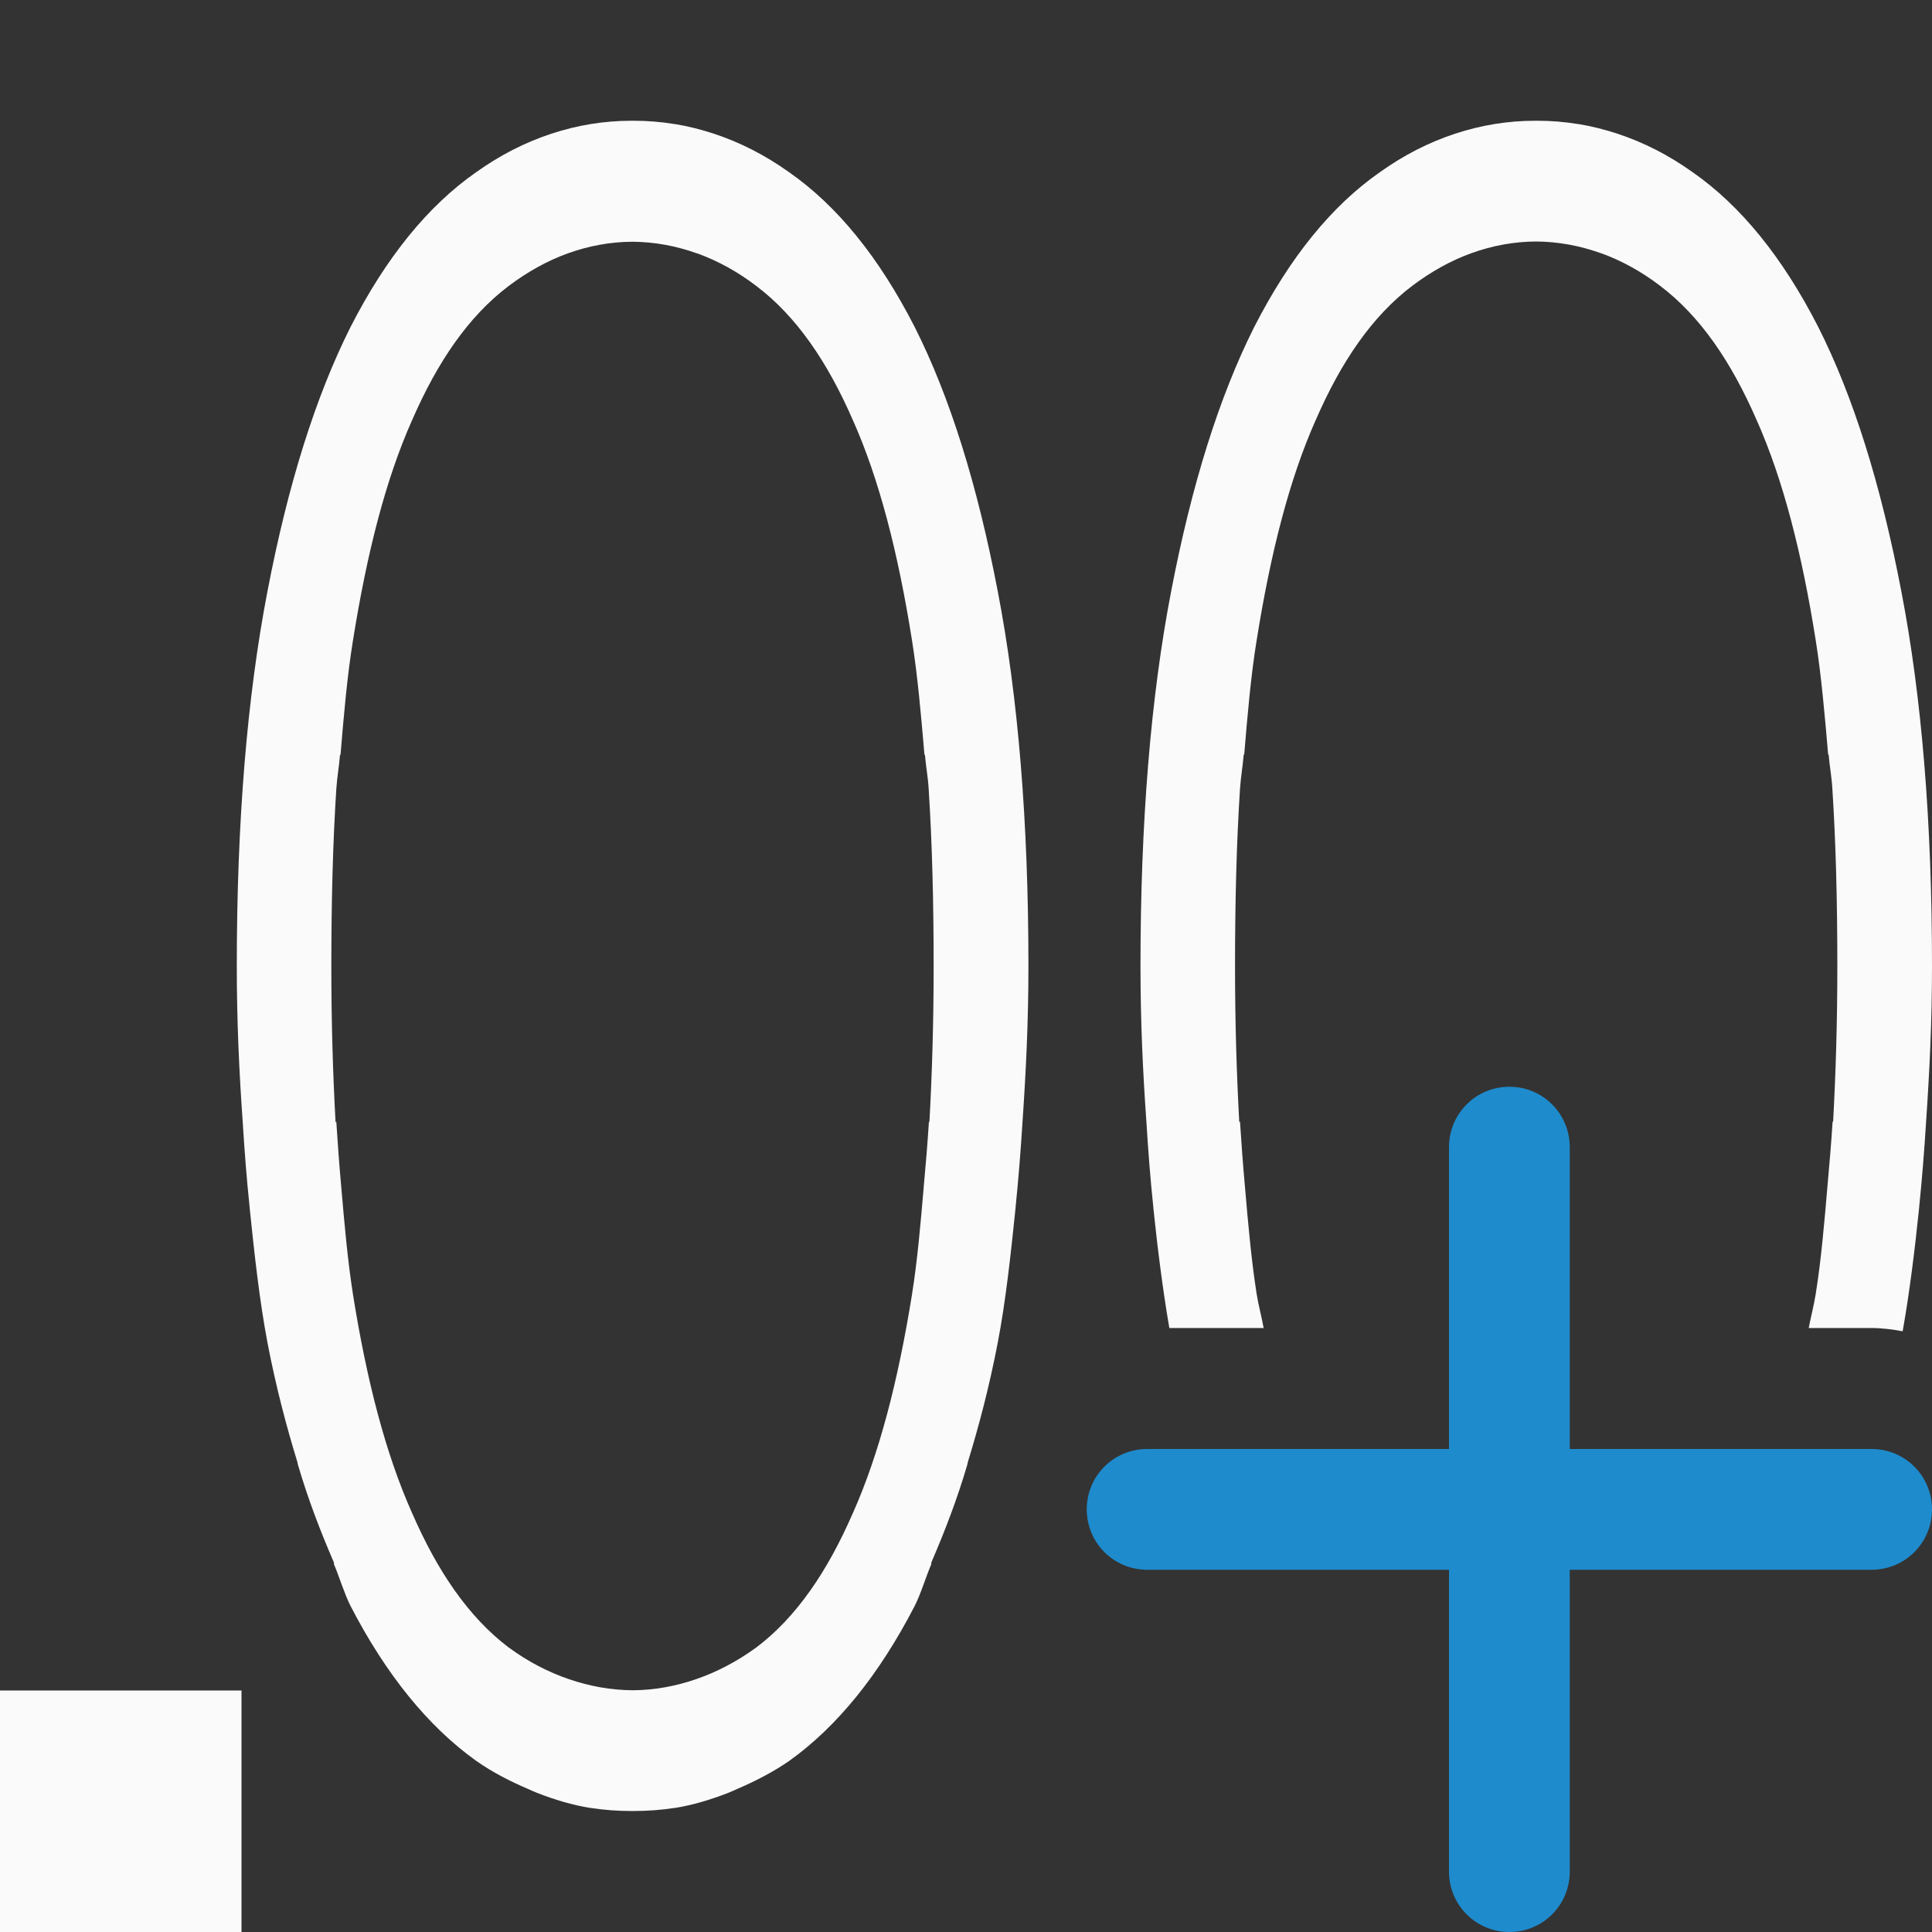 <svg viewBox="0 0 16 16" xmlns="http://www.w3.org/2000/svg"><rect x="0" y="0" width="16" height="16" fill="#333333" stroke="none"/>/&amp;amp;gt;<path d="m12.5 9c-.277 0-.5.223-.5.5v2.5h-2.5c-.277 0-.5.223-.5.5s.223.5.5.5h2.5v2.5c0 .277.223.5.5.5s.5-.223.5-.5v-2.5h2.5c.277 0 .5-.223.5-.5s-.223-.5-.5-.5h-2.5v-2.5c0-.277-.223-.5-.5-.5z" fill="#1e8bcd"/><g fill="#fafafa"><path d="m5.229 1c-.228 0-.449.037-.662.107-.216.071-.425.177-.625.32-.398.278-.744.704-1.039 1.281-.29.577-.519 1.307-.688 2.189-.169.876-.254 1.91-.254 3.105 0 .46.02.881.049 1.289.015.242.033.477.057.703v.002.002c.04.391.083.778.148 1.121.069.36.155.687.248.99.002.006.002.014.004.02.086.293.187.552.293.799.003.006.005.013.008.02-.001 0-.003.002-.004.002.048.113.087.247.139.35.295.57.643.998 1.041 1.283.139.097.281.169.428.232.025.011.05.023.076.033.144.056.292.101.443.125.001 0.0.003-0.0.004 0 .11.017.221.025.334.025.001 0.0.003 0 .004 0 .001 0.0.003 0.0.004 0 .001 0.0.003 0.0.004 0h.004c.115 0 .227-.008.338-.025.001-0.0.003 0.0.004 0 .151-.024.299-.069.443-.125.026-.01.051-.022.076-.033.146-.063.291-.136.43-.232.398-.285.744-.713 1.039-1.283.052-.103.091-.237.139-.35-.001-0-.003-.002-.004-.002.003-.006.005-.013.008-.02.106-.247.207-.506.293-.799.002-.006.002-.014.004-.02.093-.303.179-.63.248-.99.066-.343.108-.731.148-1.121v-.002-.002c.023-.226.042-.461.057-.703.028-.408.049-.829.049-1.289 0-1.195-.085-2.23-.254-3.105-.169-.883-.397-1.613-.688-2.189-.295-.577-.641-1.003-1.039-1.281-.2-.143-.409-.249-.625-.32-.106-.035-.214-.062-.324-.08-.001-0-.003 0-.004 0-.11-.018-.221-.027-.334-.027h-.004-.004c-.001-0-.003-0-.004 0-.002-0-.005 0-.008 0zm7.484 0c-.228 0-.449.037-.662.107-.216.071-.425.177-.625.32-.398.278-.744.704-1.039 1.281-.29.577-.519 1.307-.688 2.189-.169.876-.254 1.91-.254 3.105 0 .46.02.881.049 1.289.015.242.033.477.057.703v.002.002c.036.348.079.686.133 1h.781c-.018-.1-.042-.182-.059-.287v-.002c-.042-.267-.07-.576-.096-.883-.016-.175-.029-.353-.041-.539l-.006.006c-.022-.404-.035-.826-.035-1.291 0-.53.012-1.018.041-1.467.007-.105.023-.187.031-.287.001.001.003.001.004.002.027-.33.056-.657.102-.941.117-.735.273-1.342.49-1.83l.002-.002v-.002c.208-.478.465-.857.799-1.109.154-.116.318-.208.49-.27.173-.062.351-.095.533-.096.182.001.362.034.535.096h.002c.172.062.337.153.49.27.334.252.591.632.799 1.109v.002l.002.002c.217.488.374 1.095.49 1.83.045.284.074.611.102.941.001-.001.003-.001.004-.002.008.101.025.182.031.287.029.448.041.937.041 1.467 0 .465-.013.885-.035 1.289l-.004-.004c-.012.186-.027.364-.043.539-.026.307-.053.616-.096.883v.002c-.017.105-.04.188-.059.287h.52c.088 0 .174.012.258.027.057-.321.1-.669.137-1.027v-.002-.002c.023-.226.042-.461.057-.703.028-.408.049-.829.049-1.289 0-1.195-.085-2.23-.254-3.105-.169-.883-.397-1.613-.688-2.189-.295-.577-.641-1.003-1.039-1.281-.2-.143-.409-.249-.625-.32-.106-.035-.214-.062-.324-.08-.001-0-.003 0-.004 0-.11-.018-.221-.027-.334-.027h-.004-.004c-.001-0-.003-0-.004 0-.003-0-.005 0-.008 0zm-7.477 1.002c.182.001.362.034.535.096h.002c.172.062.337.153.49.27.334.252.591.632.799 1.109v.002l.002.002c.217.488.374 1.095.49 1.83.045.284.074.611.102.941.001-.001.003-.001.004-.002.008.101.025.182.031.287.029.448.041.937.041 1.467 0 .465-.013.885-.035 1.289l-.004-.004c-.012.186-.027.364-.043.539-.026.307-.053.616-.096.883v.002c-.117.729-.274 1.33-.49 1.816l-.002.002v.002c-.208.477-.464.858-.799 1.111-.002.001-.004.003-.006.004-.155.112-.32.199-.492.258-.171.059-.347.091-.525.092-.179-.001-.357-.033-.529-.092s-.338-.145-.492-.258c-.002-.001-.004-.003-.006-.004-.335-.254-.591-.634-.799-1.111v-.002l-.002-.002c-.217-.487-.374-1.088-.49-1.816v-.002c-.042-.267-.07-.576-.096-.883-.016-.175-.029-.353-.041-.539l-.006.006c-.022-.404-.035-.826-.035-1.291 0-.53.012-1.018.041-1.467.007-.105.023-.187.031-.287.001.001.003.001.004.002.027-.33.056-.657.102-.941.117-.735.273-1.342.49-1.83l.002-.002v-.002c.208-.478.465-.857.799-1.109.154-.116.318-.208.49-.27.173-.062.351-.095.533-.096z" stroke-width=".967"/><path d="m0 14h2v2h-2z"/></g></svg>